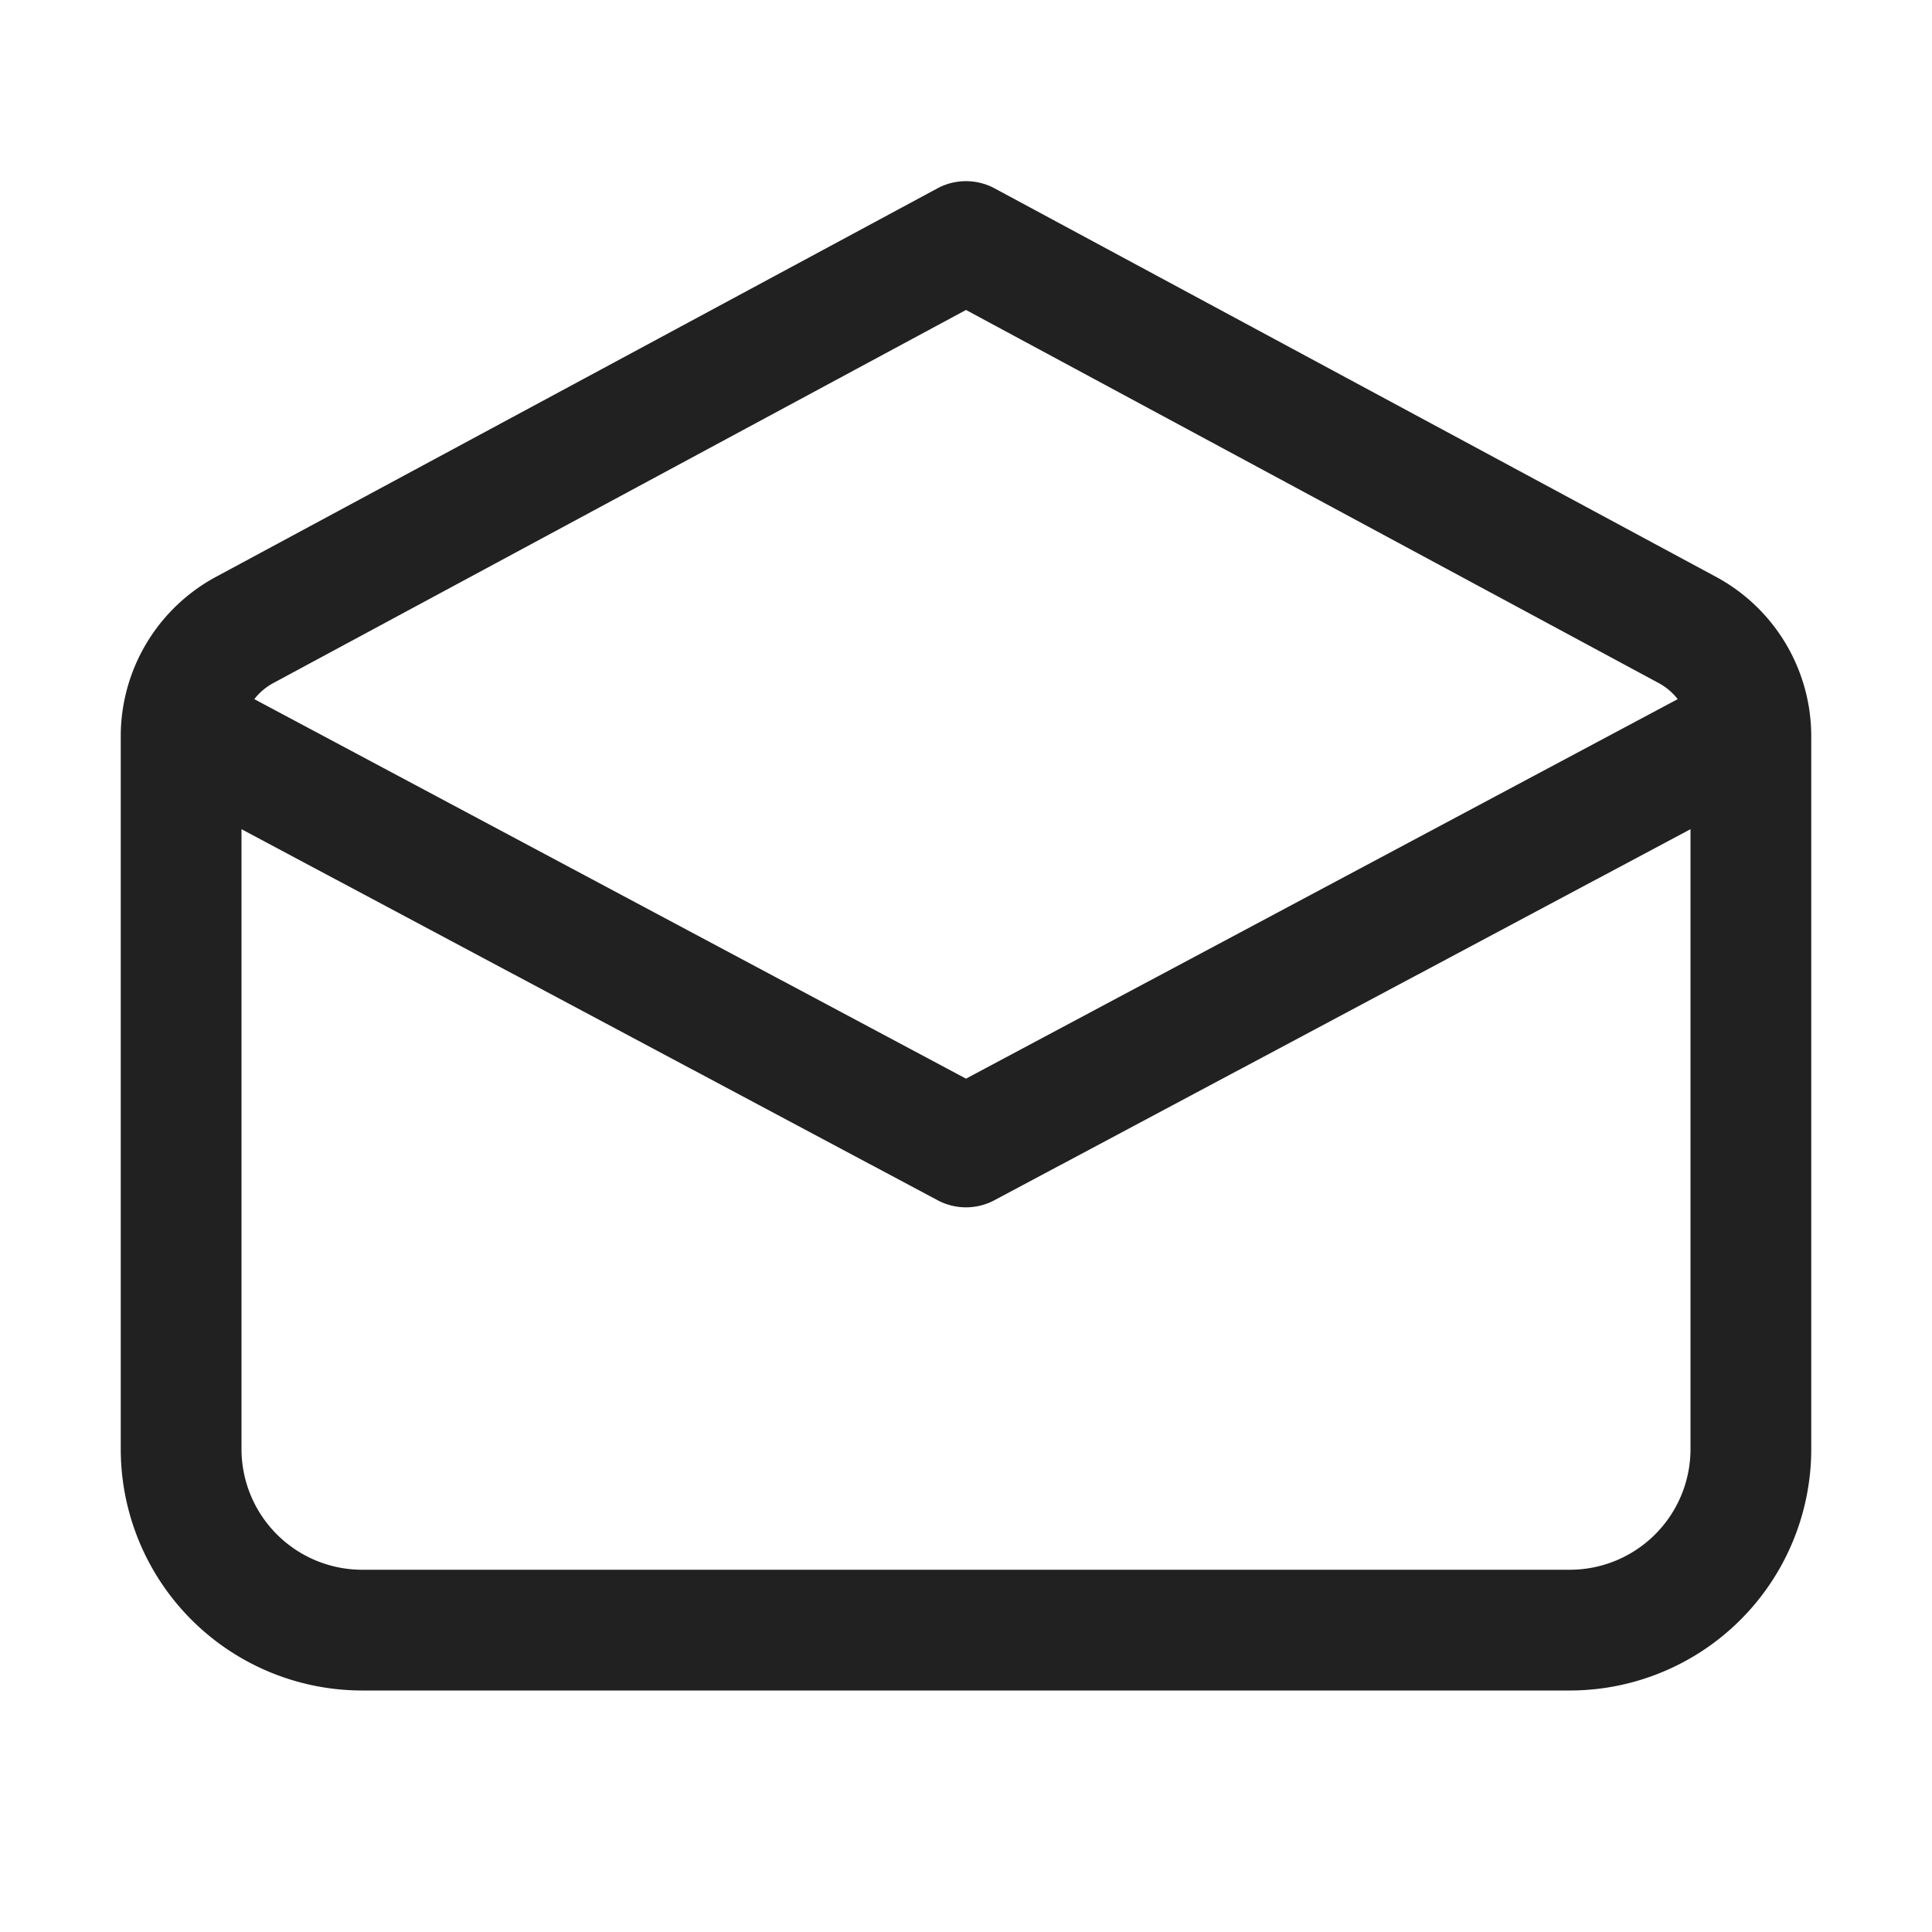 <svg viewBox="0 0 16 16" fill="none" xmlns="http://www.w3.org/2000/svg" height="1em" width="1em">
  <path d="M8.237 1.56a.5.5 0 0 0-.474 0L1.789 4.777A1.5 1.5 0 0 0 1 6.097V12a2 2 0 0 0 2 2h10a2 2 0 0 0 2-2V6.097a1.5 1.5 0 0 0-.789-1.32L8.237 1.56ZM2.263 5.657 8 2.567l5.737 3.09a.5.5 0 0 1 .157.133L8 8.933 2.106 5.79a.5.5 0 0 1 .157-.133ZM2 6.867 7.765 9.94a.5.5 0 0 0 .47 0L14 6.867V12a1 1 0 0 1-1 1H3a1 1 0 0 1-1-1V6.867Z" fill="#212121"/>
</svg>
